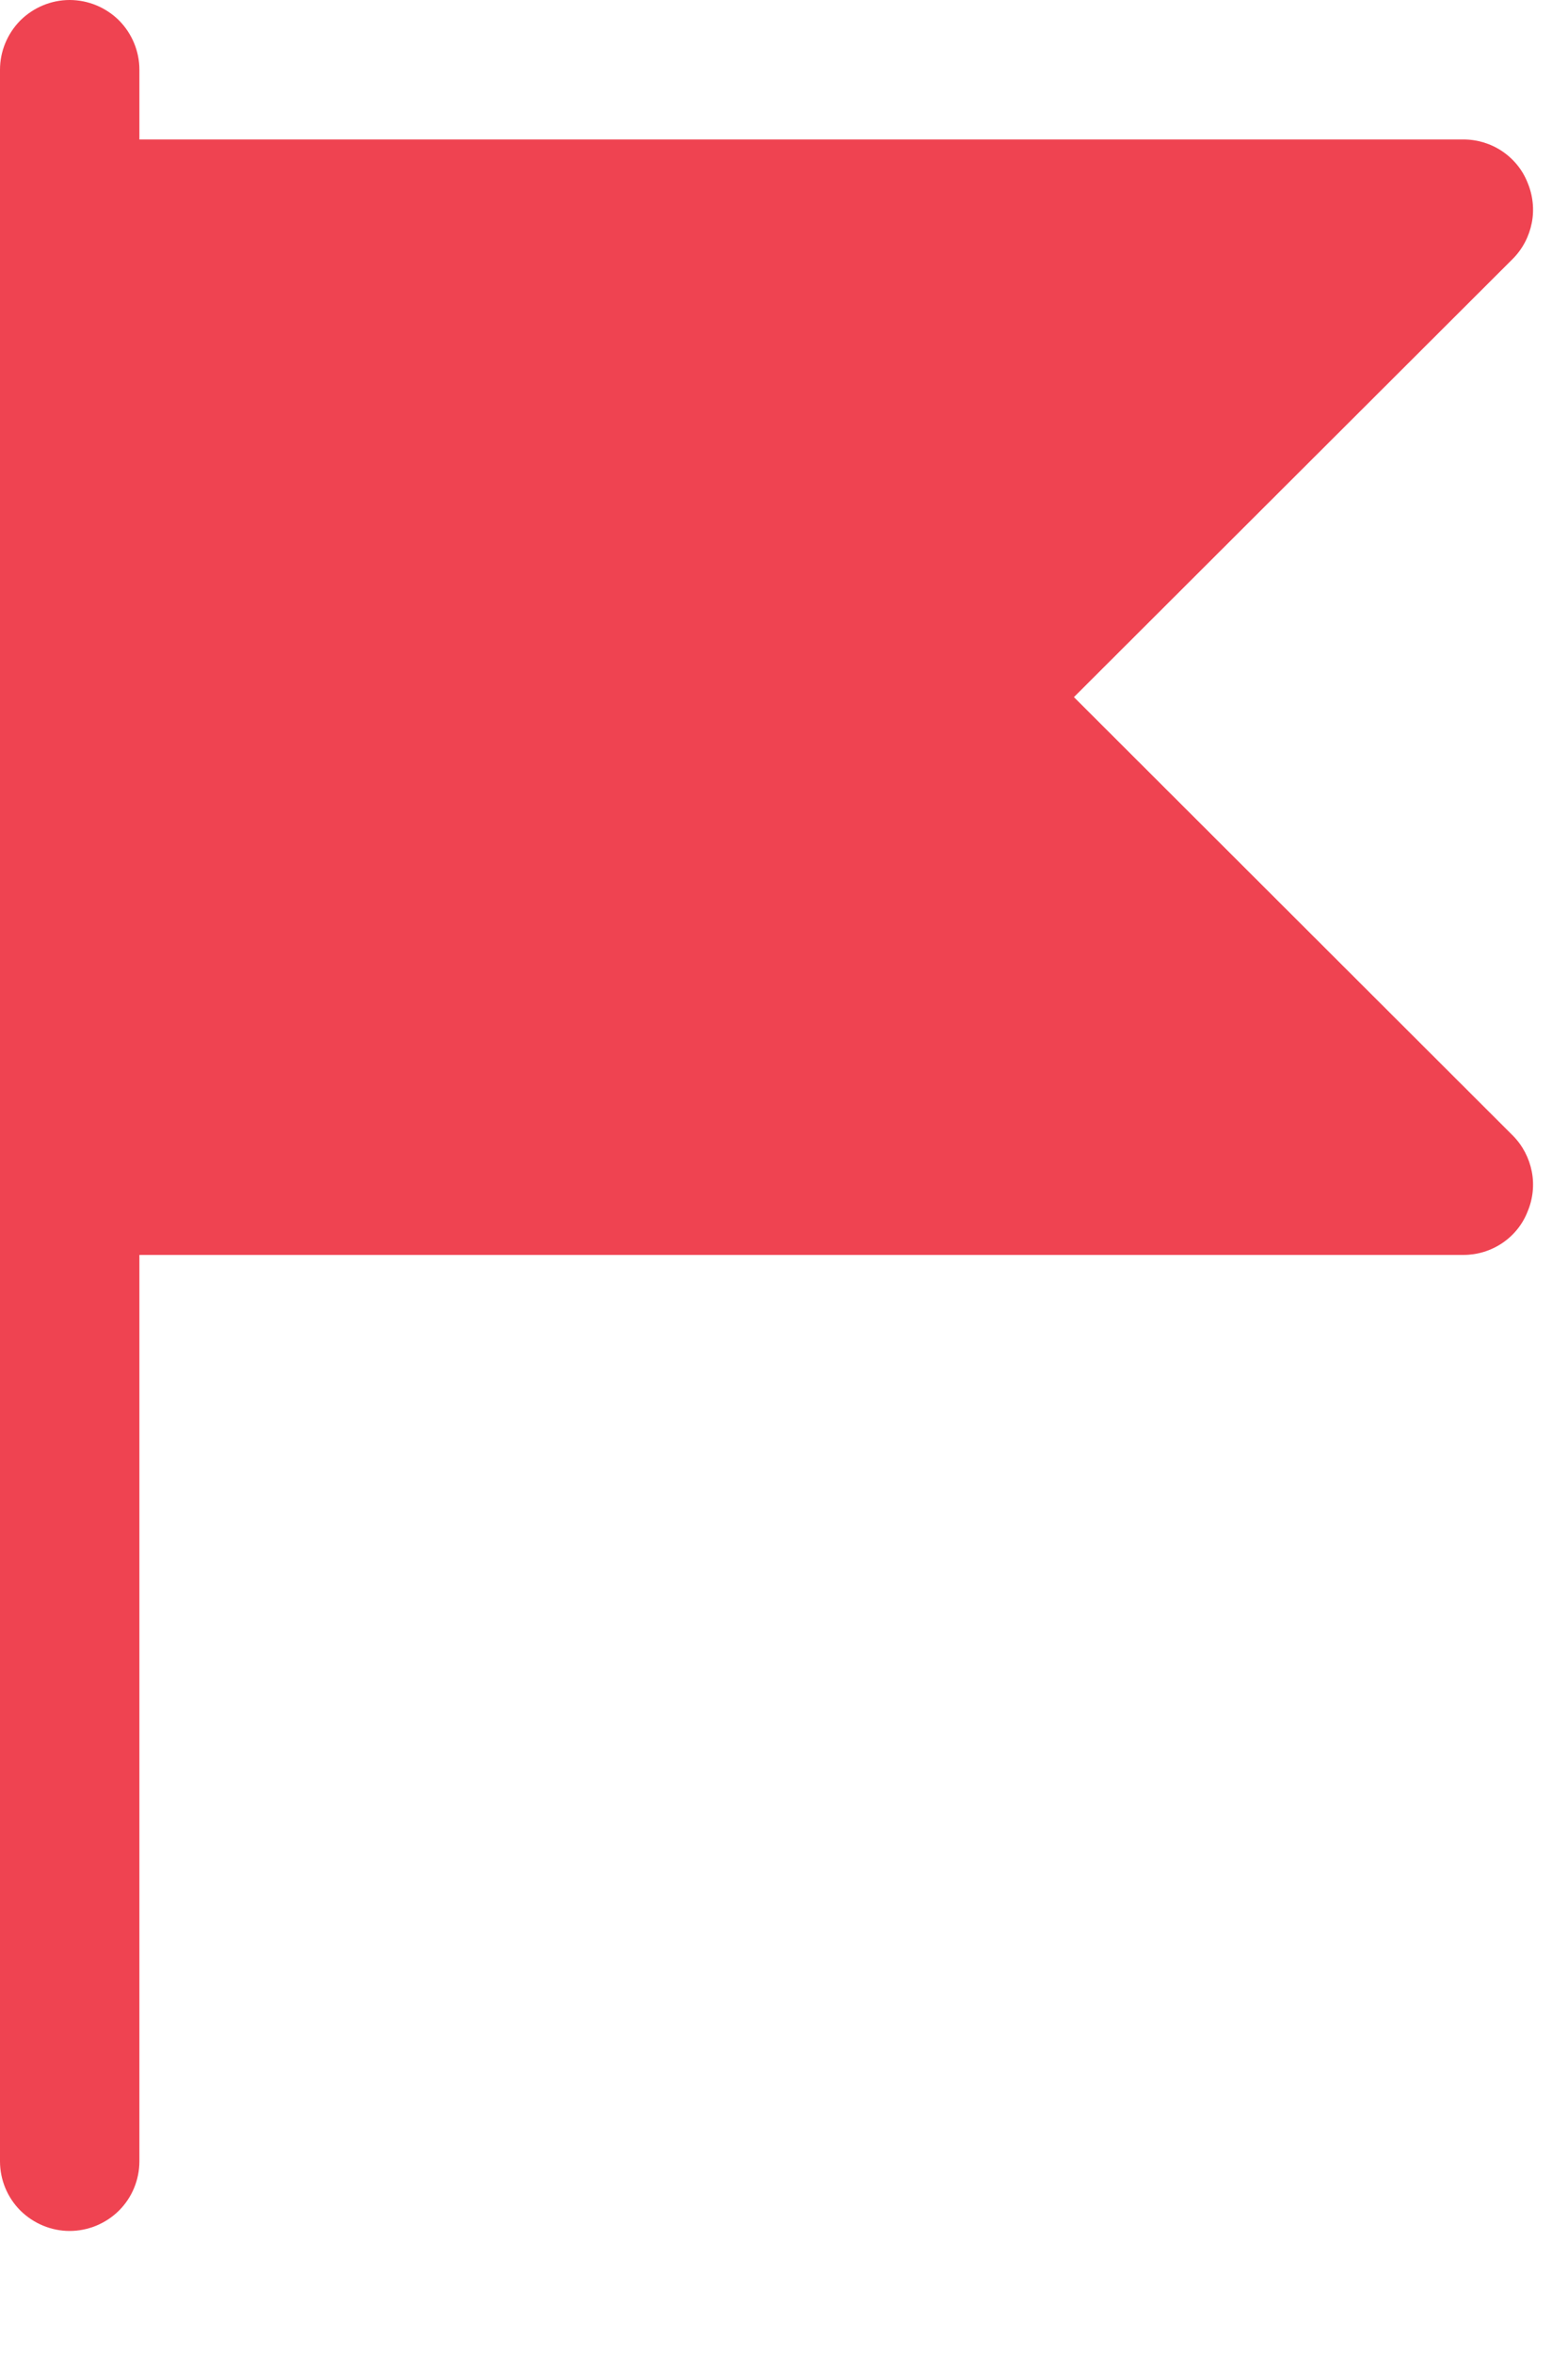 <svg width="10" height="15" viewBox="0 0 10 15" fill="none" xmlns="http://www.w3.org/2000/svg">
<path d="M9.649 7.24C9.711 7.303 9.752 7.382 9.769 7.468C9.786 7.554 9.776 7.644 9.742 7.724C9.71 7.806 9.653 7.876 9.58 7.925C9.507 7.974 9.421 8 9.333 8H0.889V13.778C0.889 13.896 0.842 14.009 0.759 14.092C0.675 14.175 0.562 14.222 0.444 14.222C0.327 14.222 0.214 14.175 0.13 14.092C0.047 14.009 0 13.896 0 13.778V0.444C0 0.327 0.047 0.214 0.13 0.13C0.214 0.047 0.327 0 0.444 0C0.562 0 0.675 0.047 0.759 0.13C0.842 0.214 0.889 0.327 0.889 0.444V0.889H9.333C9.421 0.889 9.507 0.915 9.58 0.964C9.653 1.013 9.71 1.083 9.742 1.164C9.776 1.245 9.786 1.335 9.769 1.421C9.752 1.507 9.711 1.586 9.649 1.649L6.849 4.444L9.649 7.24Z" fill="#EF4351"/>
</svg>
